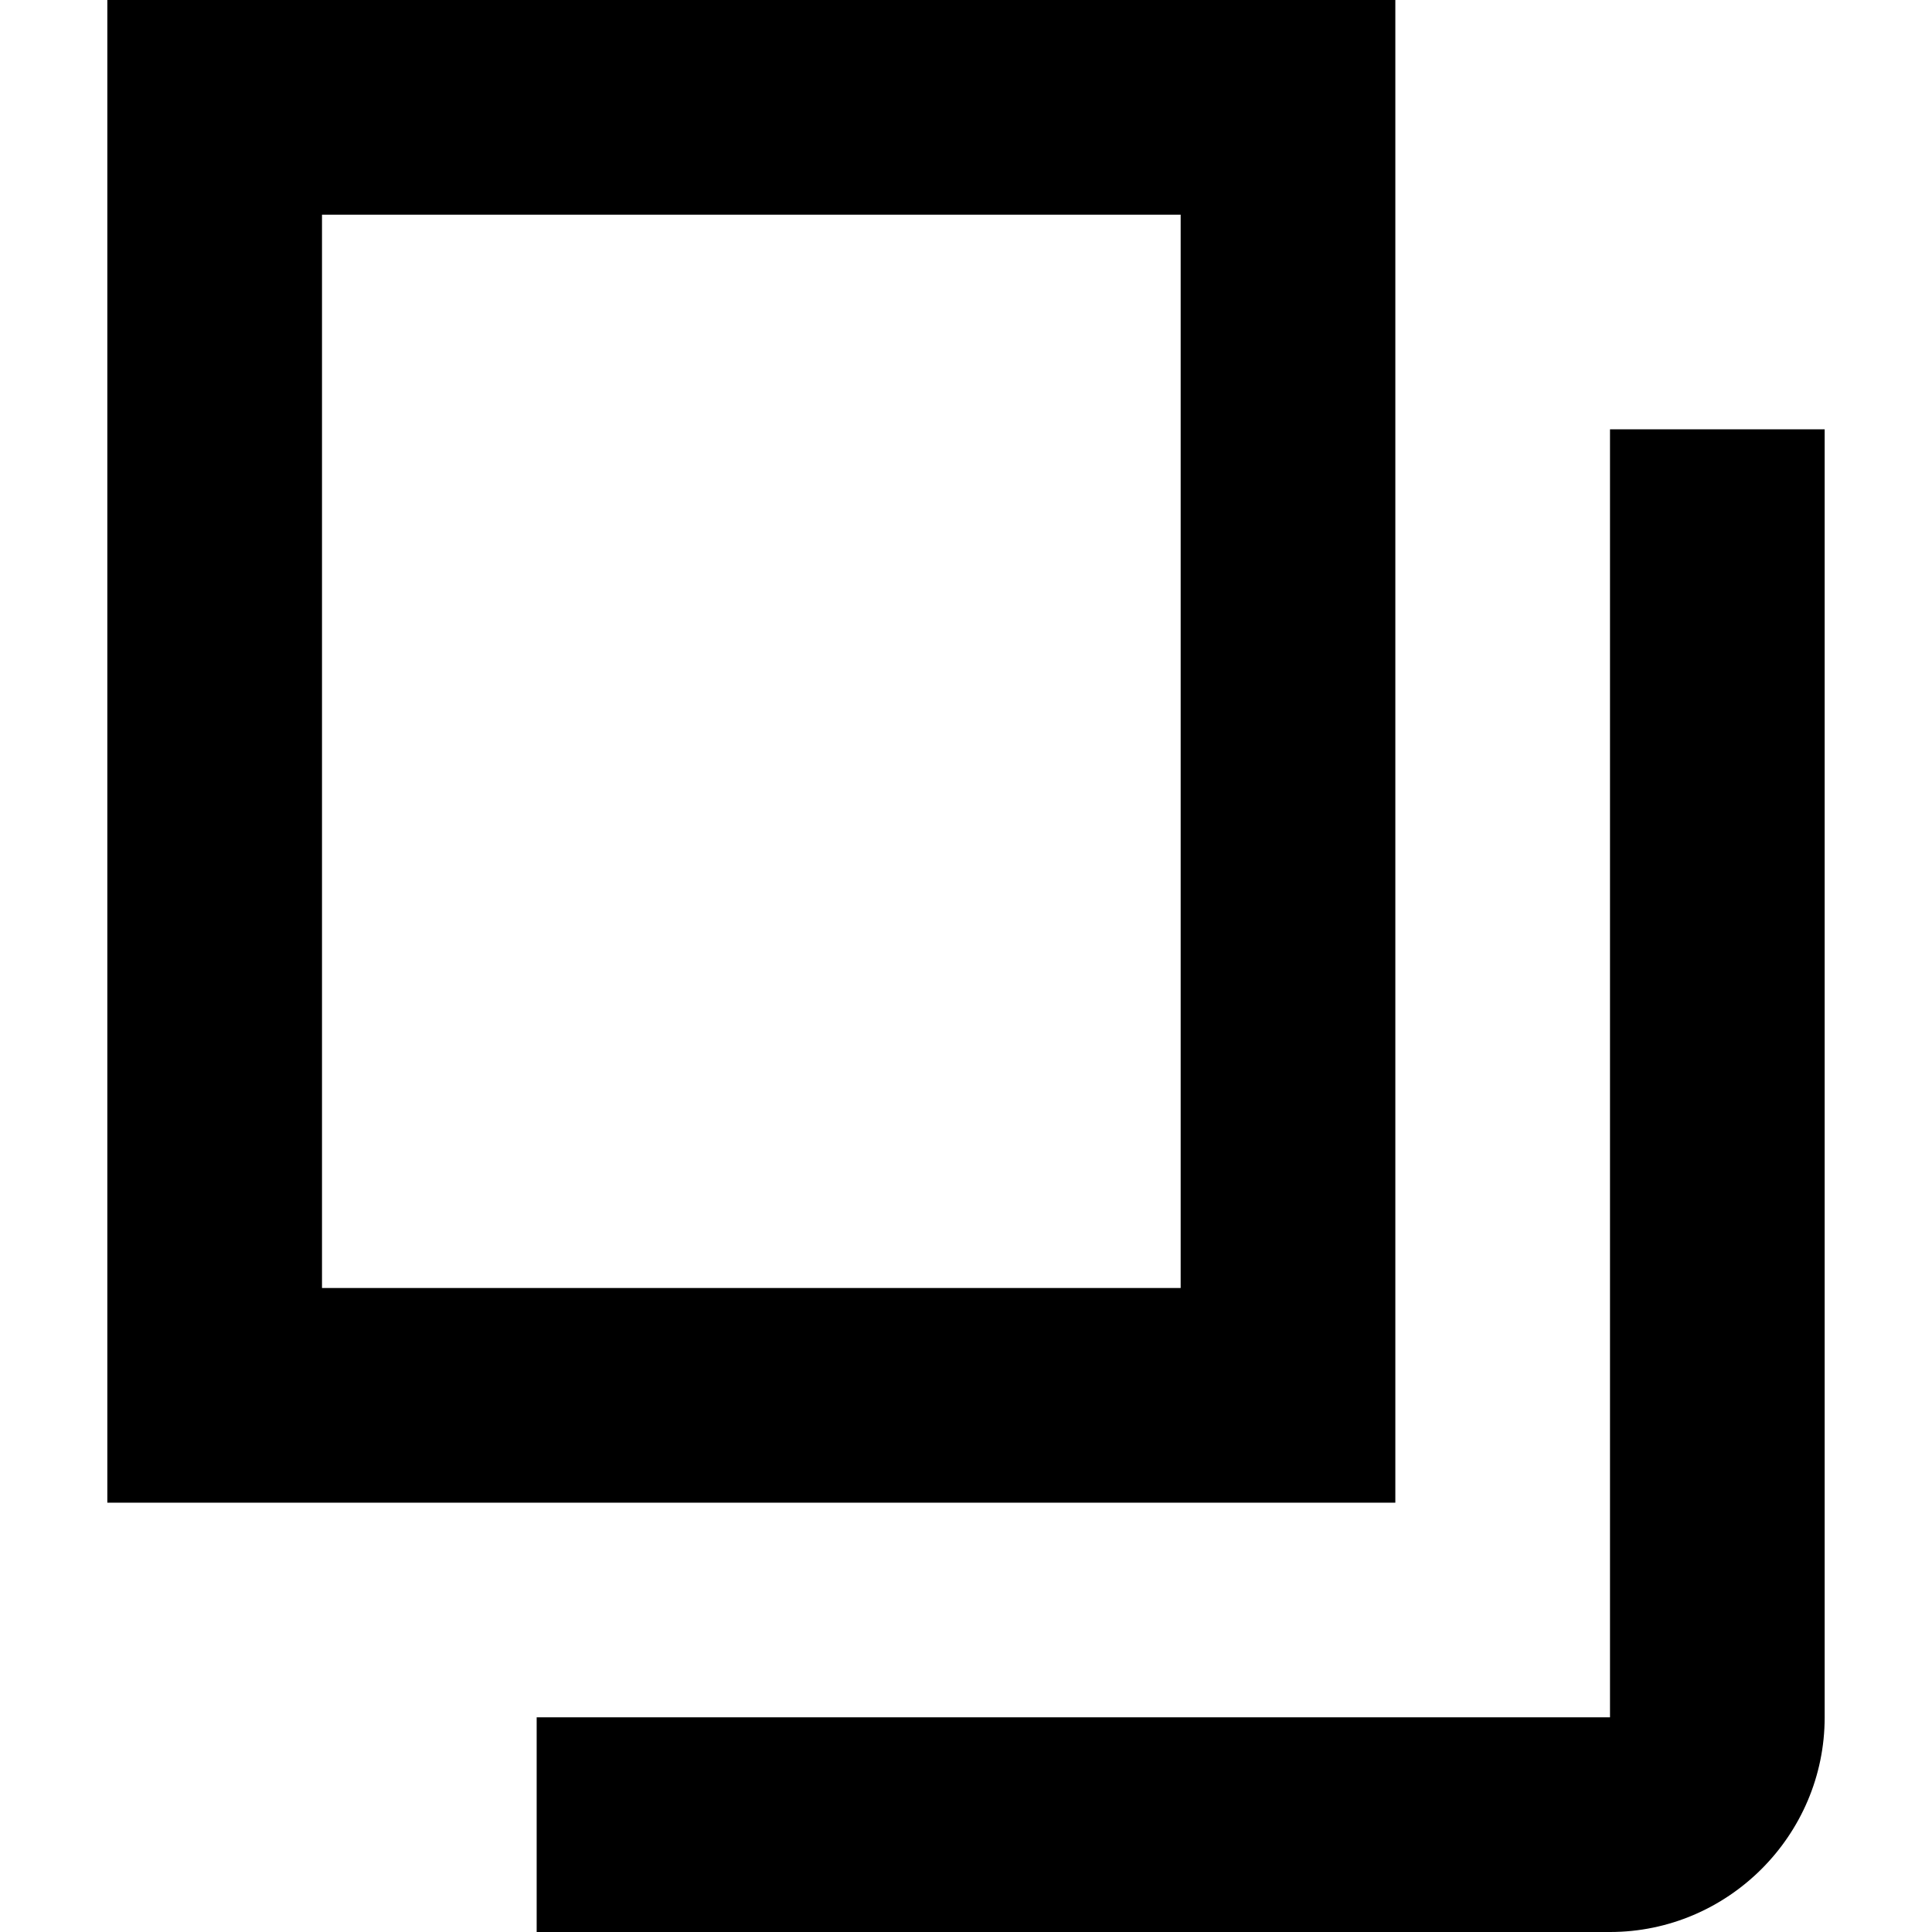 <svg
    class="miniSynth-icon"
    xmlns="http://www.w3.org/2000/svg"
    viewBox="0 0 18 18">
    <title>Duplicate icon</title>
    <path fill="currentColor" d="m15,4v12s0,0,0,0H5v2h10c1.1,0,2-.9,2-2V4h-2Z"/>
    <path fill="currentColor" d="m13,14H1V0h12v14Zm-10-2h8V2H3v10Z"/>
</svg>